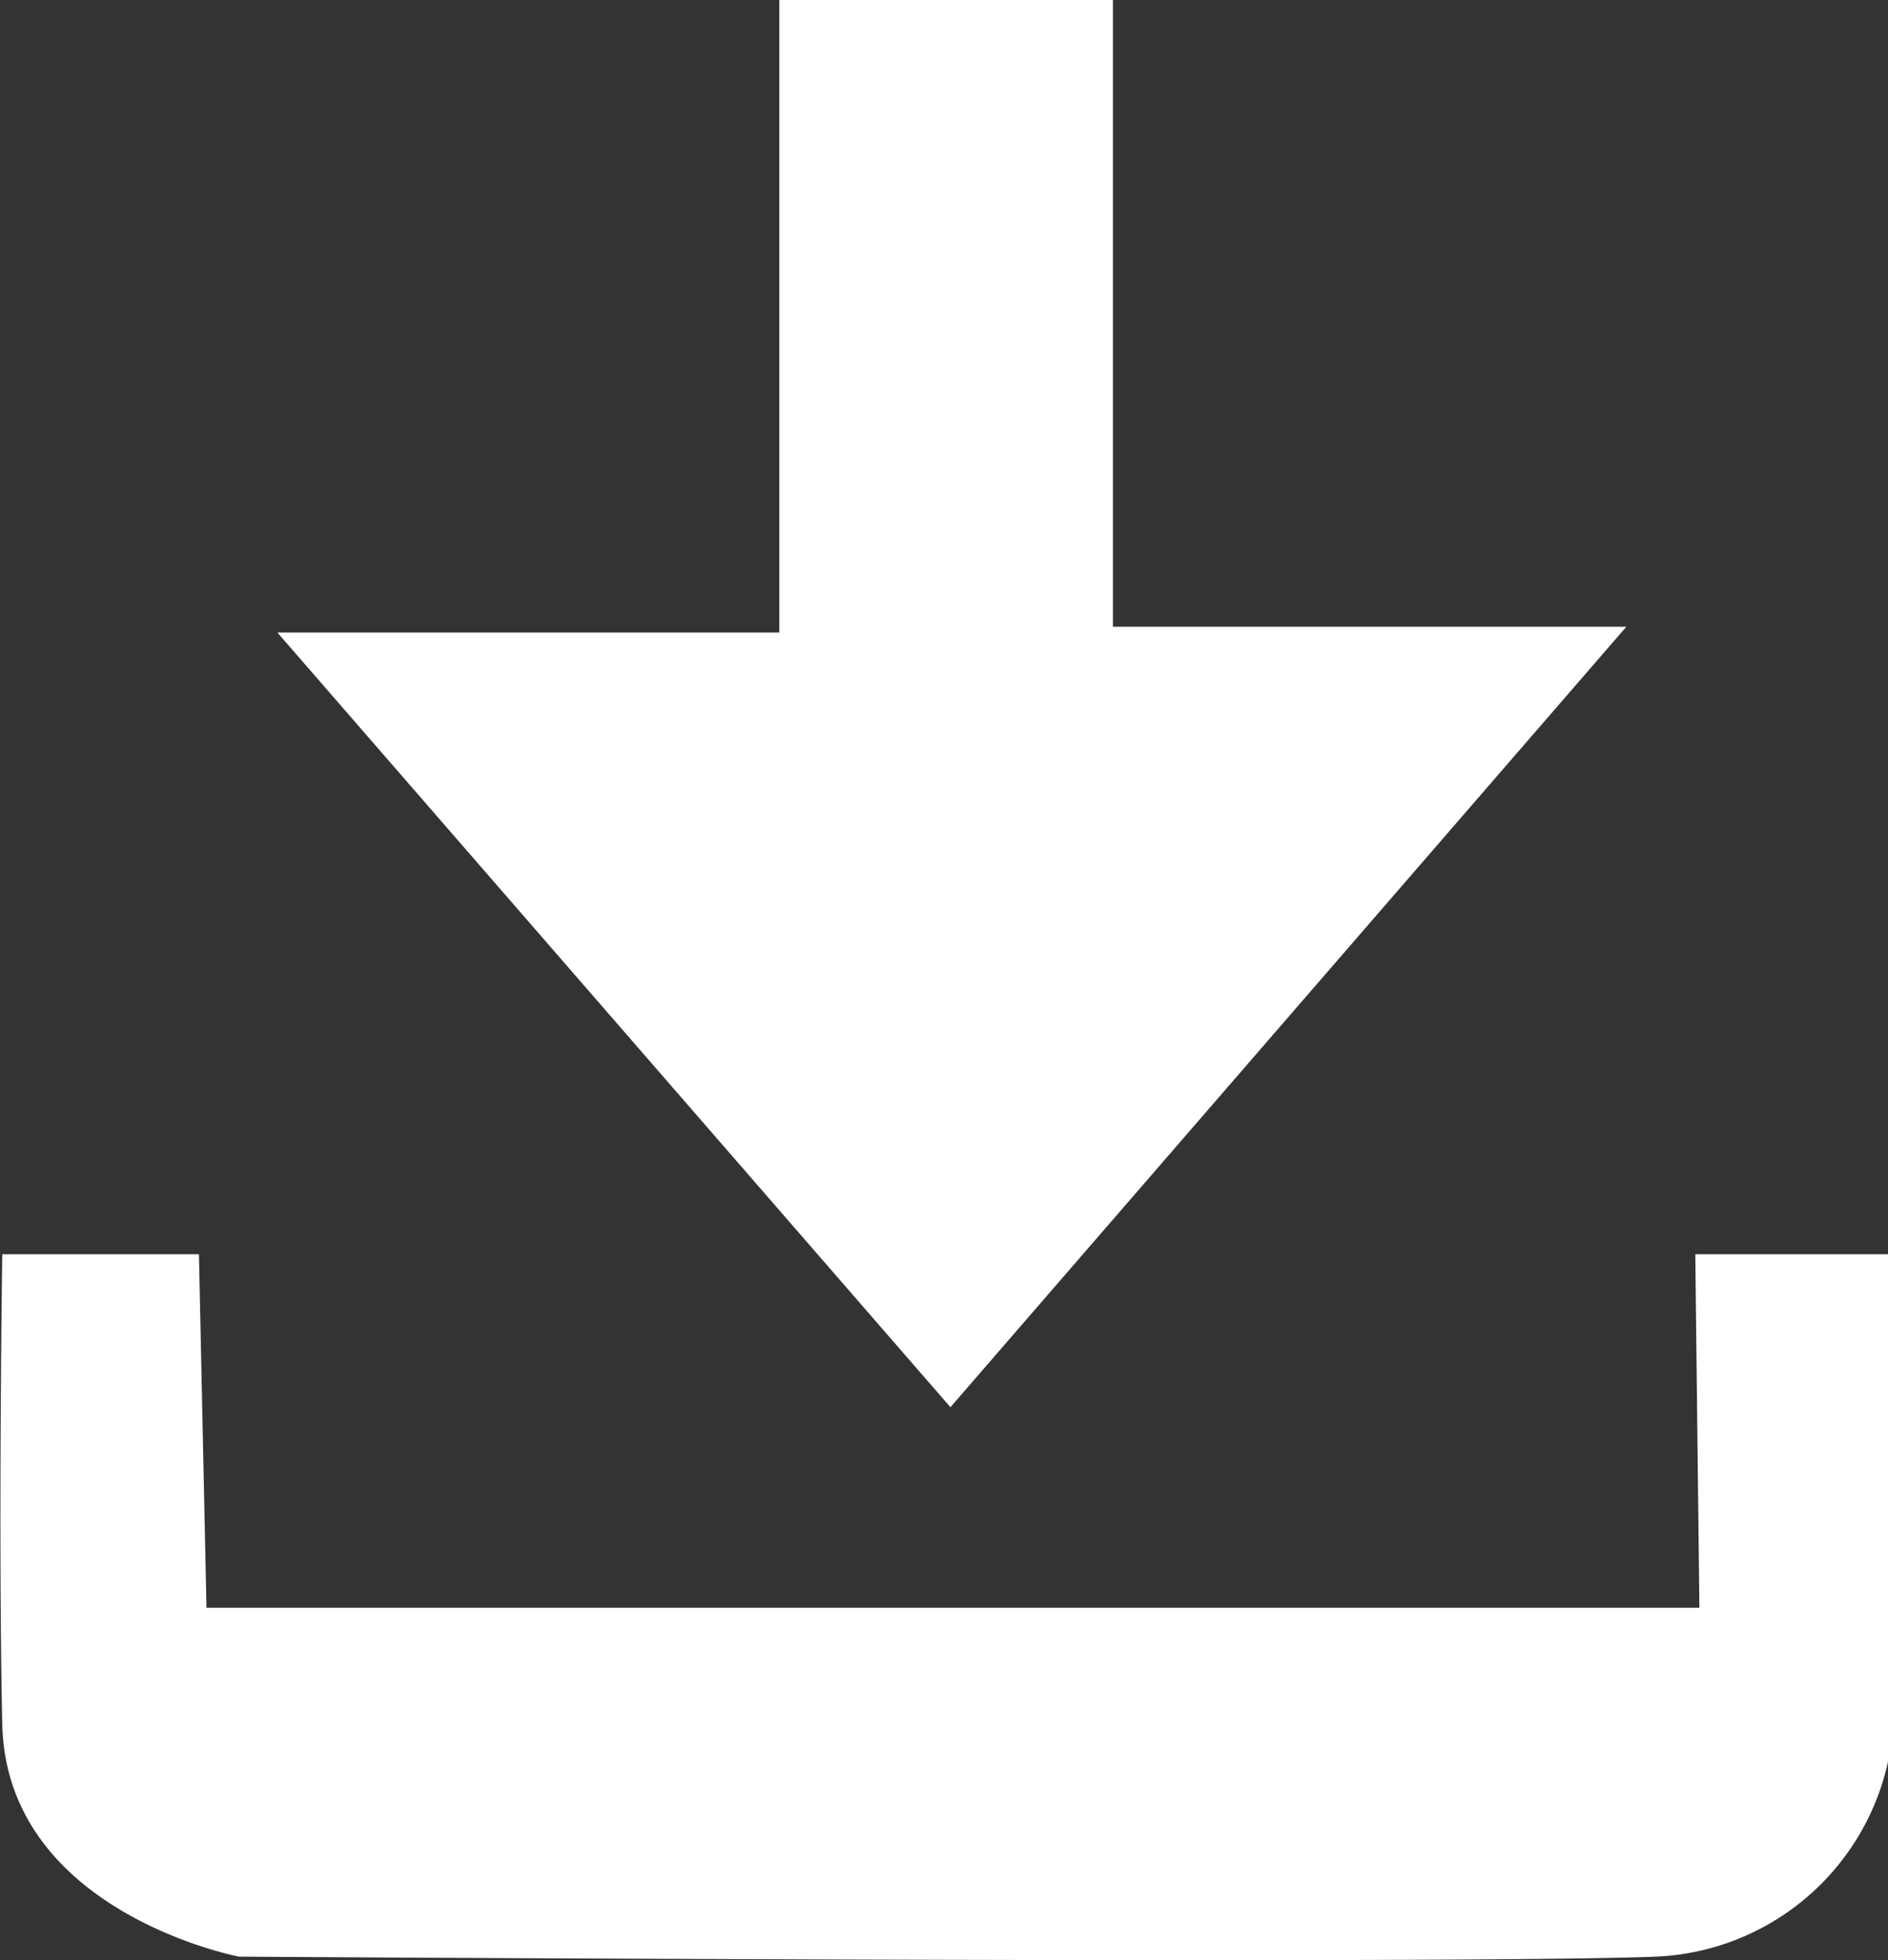 <svg id="Group_3729" data-name="Group 3729" xmlns="http://www.w3.org/2000/svg" width="14.245" height="14.788" viewBox="0 0 14.245 14.788">
  <rect x="0" y="0" width="14.245" height="14.788" fill="#333333" stroke="none"/>
  <path id="Path_6332" data-name="Path 6332" d="M467.745,160.616l-5.078-5.844h3.787V150h2.517v4.728h3.874Z" transform="translate(-460.574 -150)" fill="#fff"/>
  <path id="Path_6333" data-name="Path 6333" d="M473.643,305.333H475.1v3.815a1.874,1.874,0,0,1-1.756,1.484c-1.484.06-10.688,0-10.688,0s-1.756-.333-1.787-1.756,0-3.543,0-3.543h1.484L462.41,308h11.264Z" transform="translate(-460.852 -295.871)" fill="#fff"/>
</svg>
